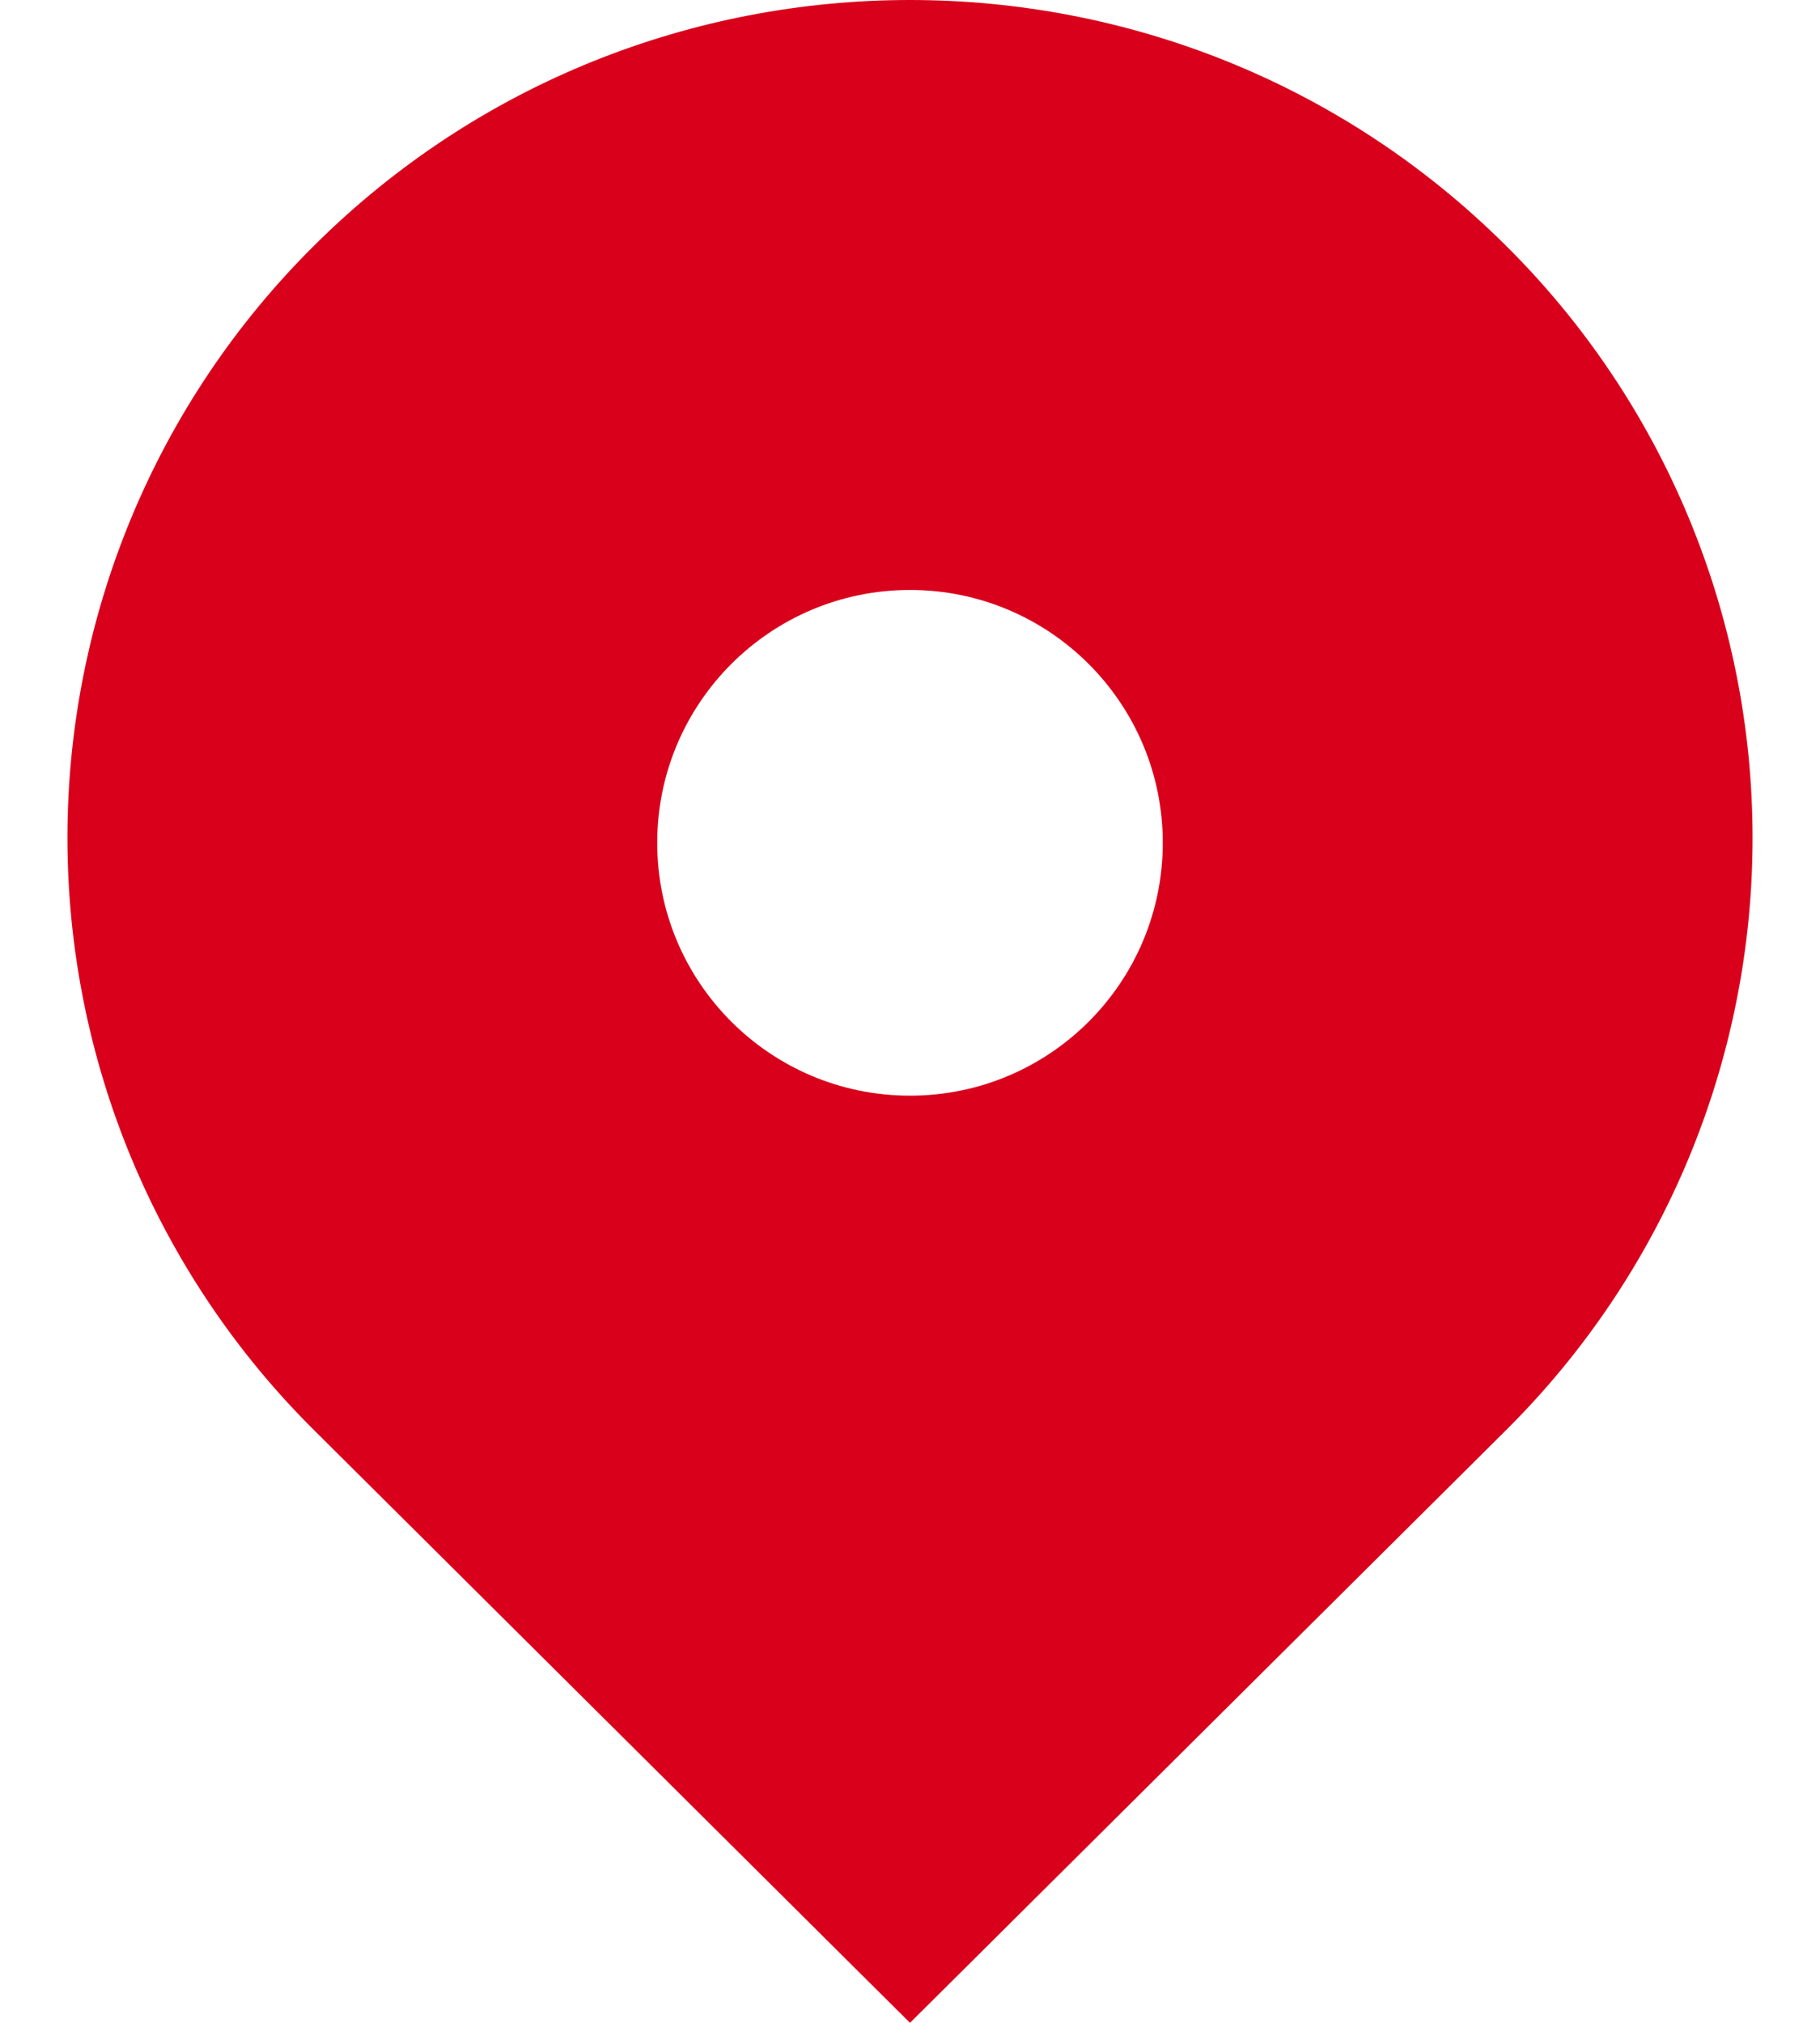 ﻿<?xml version="1.0" encoding="utf-8"?>
<svg version="1.1" xmlns:xlink="http://www.w3.org/1999/xlink" width="18px" height="20px" xmlns="http://www.w3.org/2000/svg">
  <g transform="matrix(1 0 0 1 -1178 -378 )">
    <path d="M 9 20  L 3.108 14.142  C 1.546 12.593  0.667 10.484  0.667 8.284  C 0.667 6.085  1.546 3.976  3.108 2.427  C 6.362 -0.809  11.638 -0.809  14.892 2.427  C 16.455 3.976  17.333 6.085  17.333 8.285  C 17.333 10.485  16.455 12.593  14.892 14.143  L 9 20  Z M 9 10.833  C 10.381 10.833  11.5 9.714  11.5 8.333  C 11.5 6.953  10.381 5.833  9 5.833  C 7.619 5.833  6.5 6.953  6.5 8.333  C 6.5 9.714  7.619 10.833  9 10.833  Z " fill-rule="nonzero" fill="#d9001b" stroke="none" transform="matrix(1 0 0 1 1178 378 )" />
  </g>
</svg>